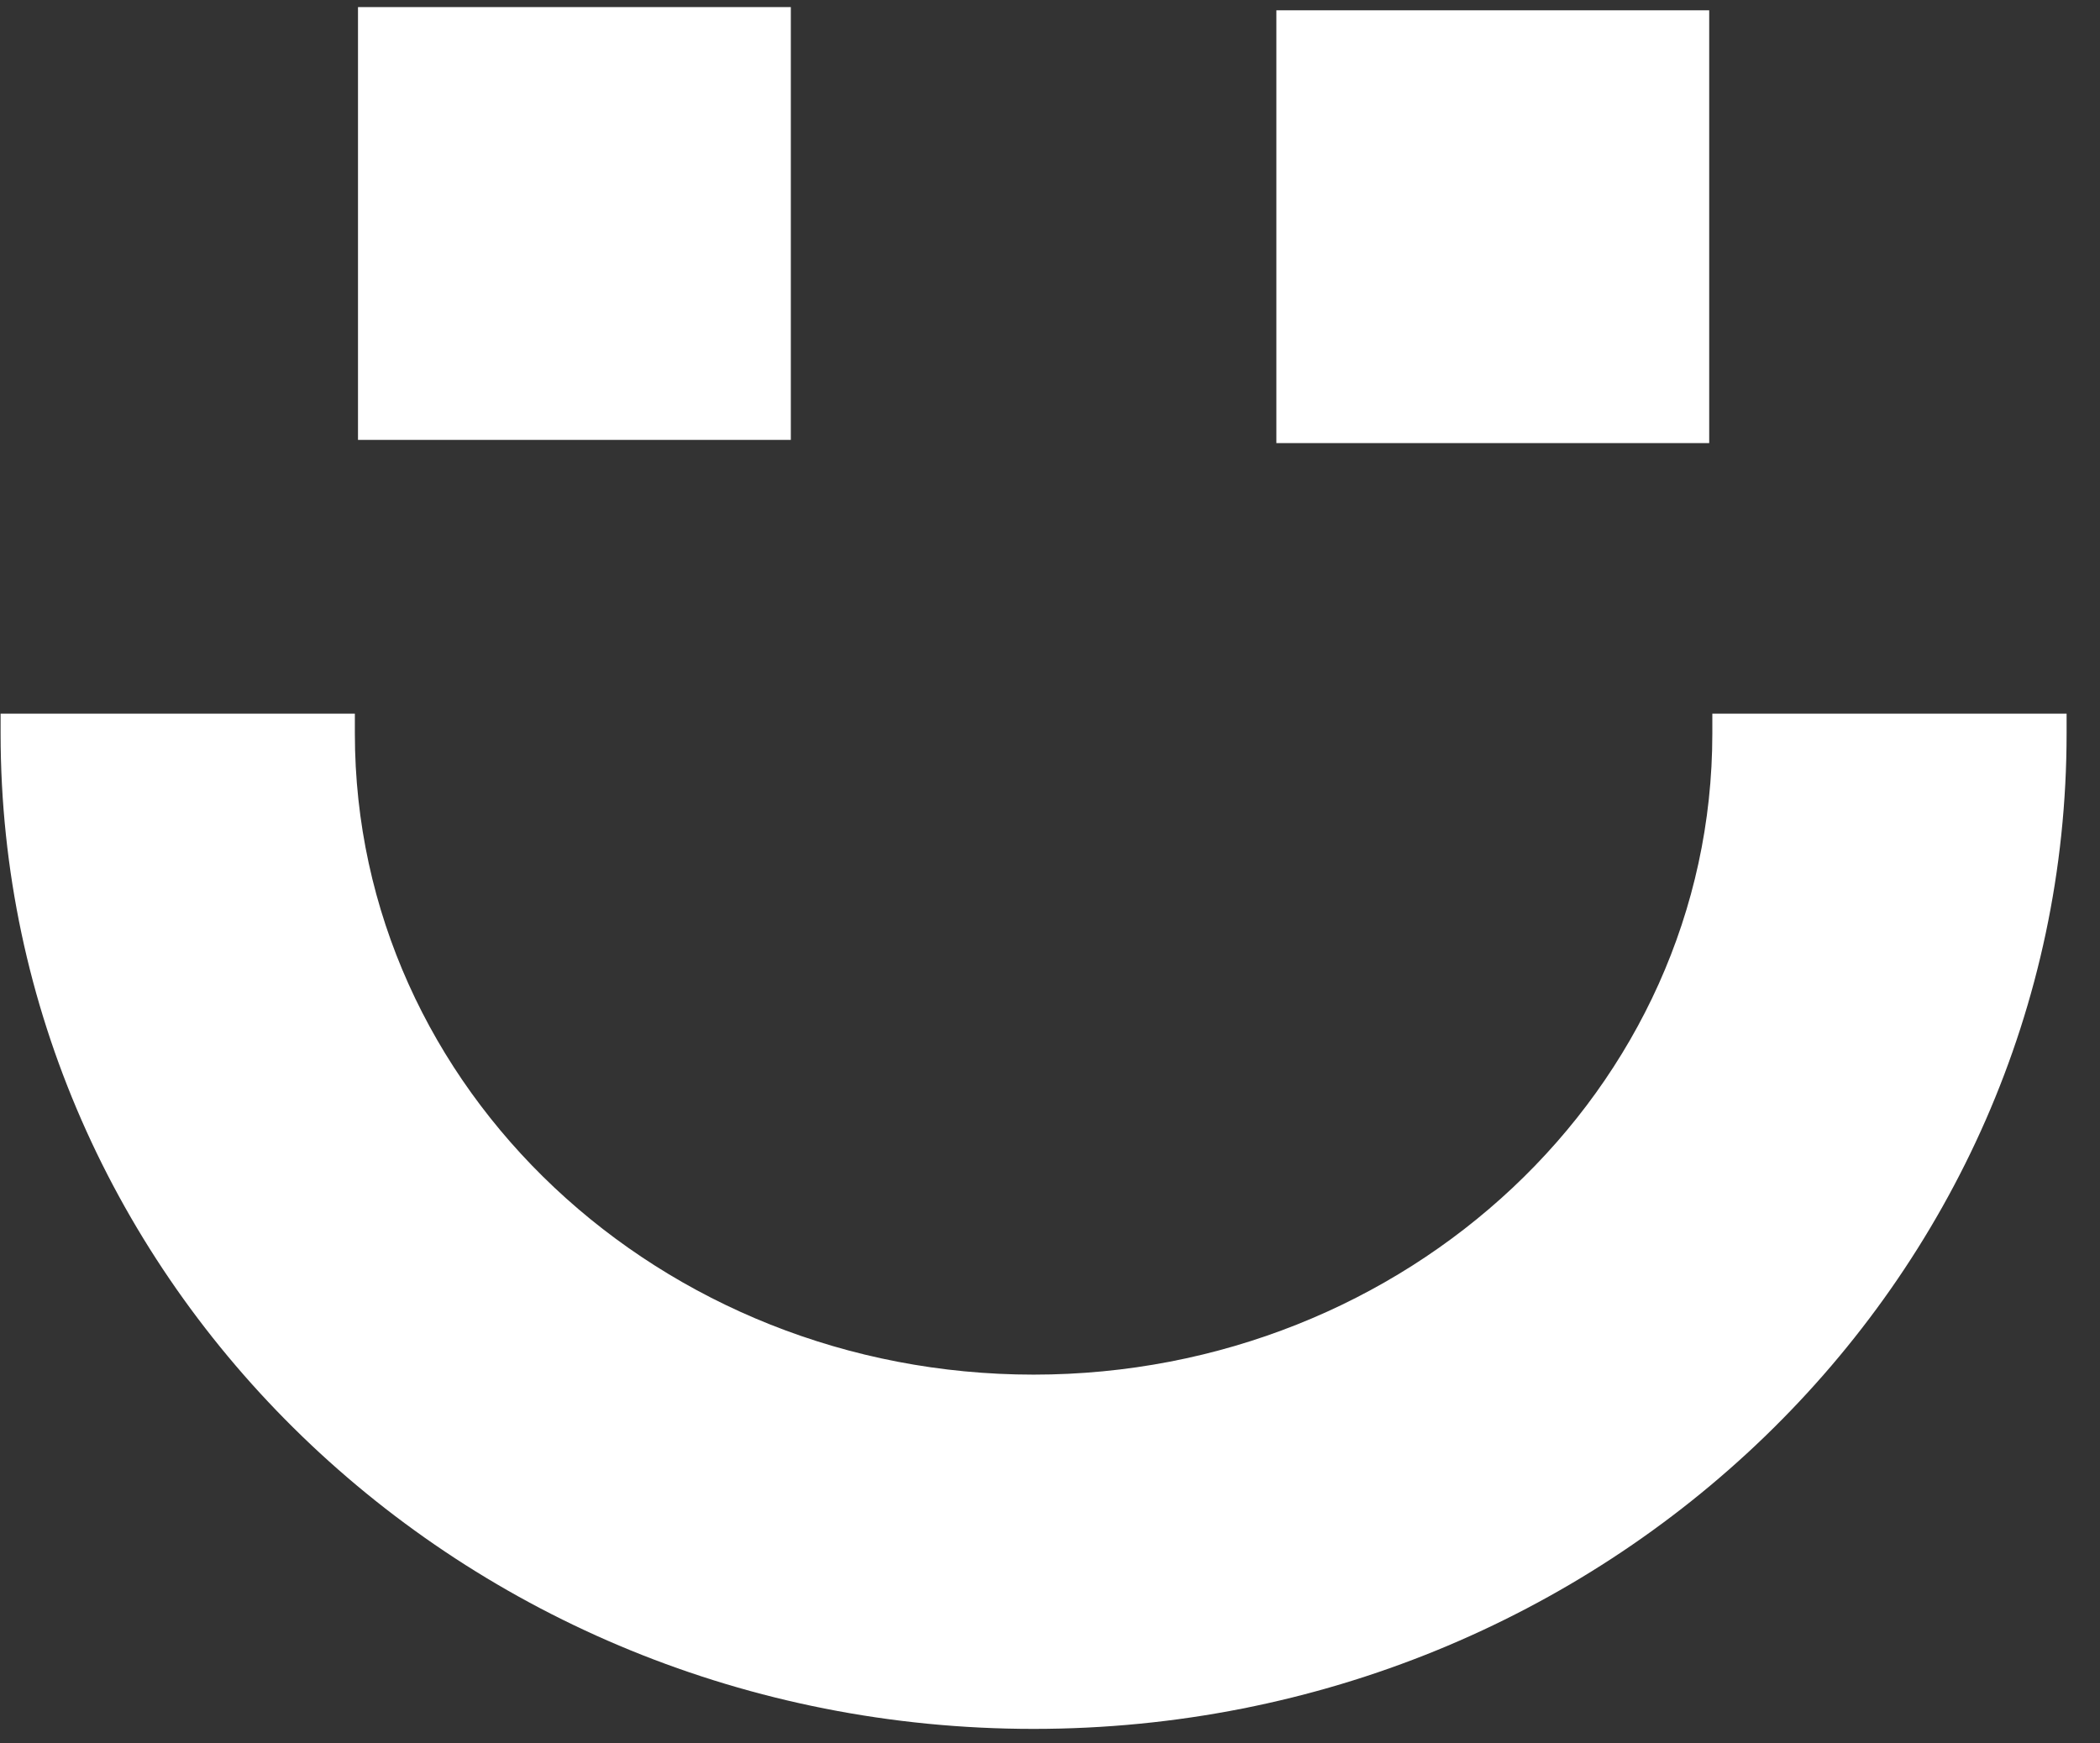 <?xml version="1.0" encoding="UTF-8" standalone="no"?>
<!DOCTYPE svg PUBLIC "-//W3C//DTD SVG 1.1//EN" "http://www.w3.org/Graphics/SVG/1.1/DTD/svg11.dtd">
<svg width="100%" height="100%" viewBox="0 0 53 44" version="1.1" xmlns="http://www.w3.org/2000/svg" xmlns:xlink="http://www.w3.org/1999/xlink" xml:space="preserve" xmlns:serif="http://www.serif.com/" style="fill-rule:evenodd;clip-rule:evenodd;stroke-linejoin:round;stroke-miterlimit:2;">
    <rect x="0" y="0" width="53" height="44" fill="#333333" stroke="none"/>
    <g>
        <g>
            <path d="M43.137,0.26l-10.924,-0l0,10.923l10.924,0l-0,-10.923Zm-23.178,-0.081l-10.924,-0l0,10.923l10.924,0l-0,-10.923Z" style="fill:white;fill-rule:nonzero;"/>
            <path d="M8.956,18.011l-8.941,-0l-0,0.5c-0,13.819 11.618,25.123 26.071,25.123c14.453,0 26.071,-11.304 26.071,-25.123l0,-0.5l-8.941,-0l-0,0.5c-0,8.994 -7.723,16.182 -17.13,16.182c-9.406,-0 -17.13,-7.188 -17.13,-16.182l0,-0.5Z" style="fill:white;"/>
        </g>
    </g>
</svg>
